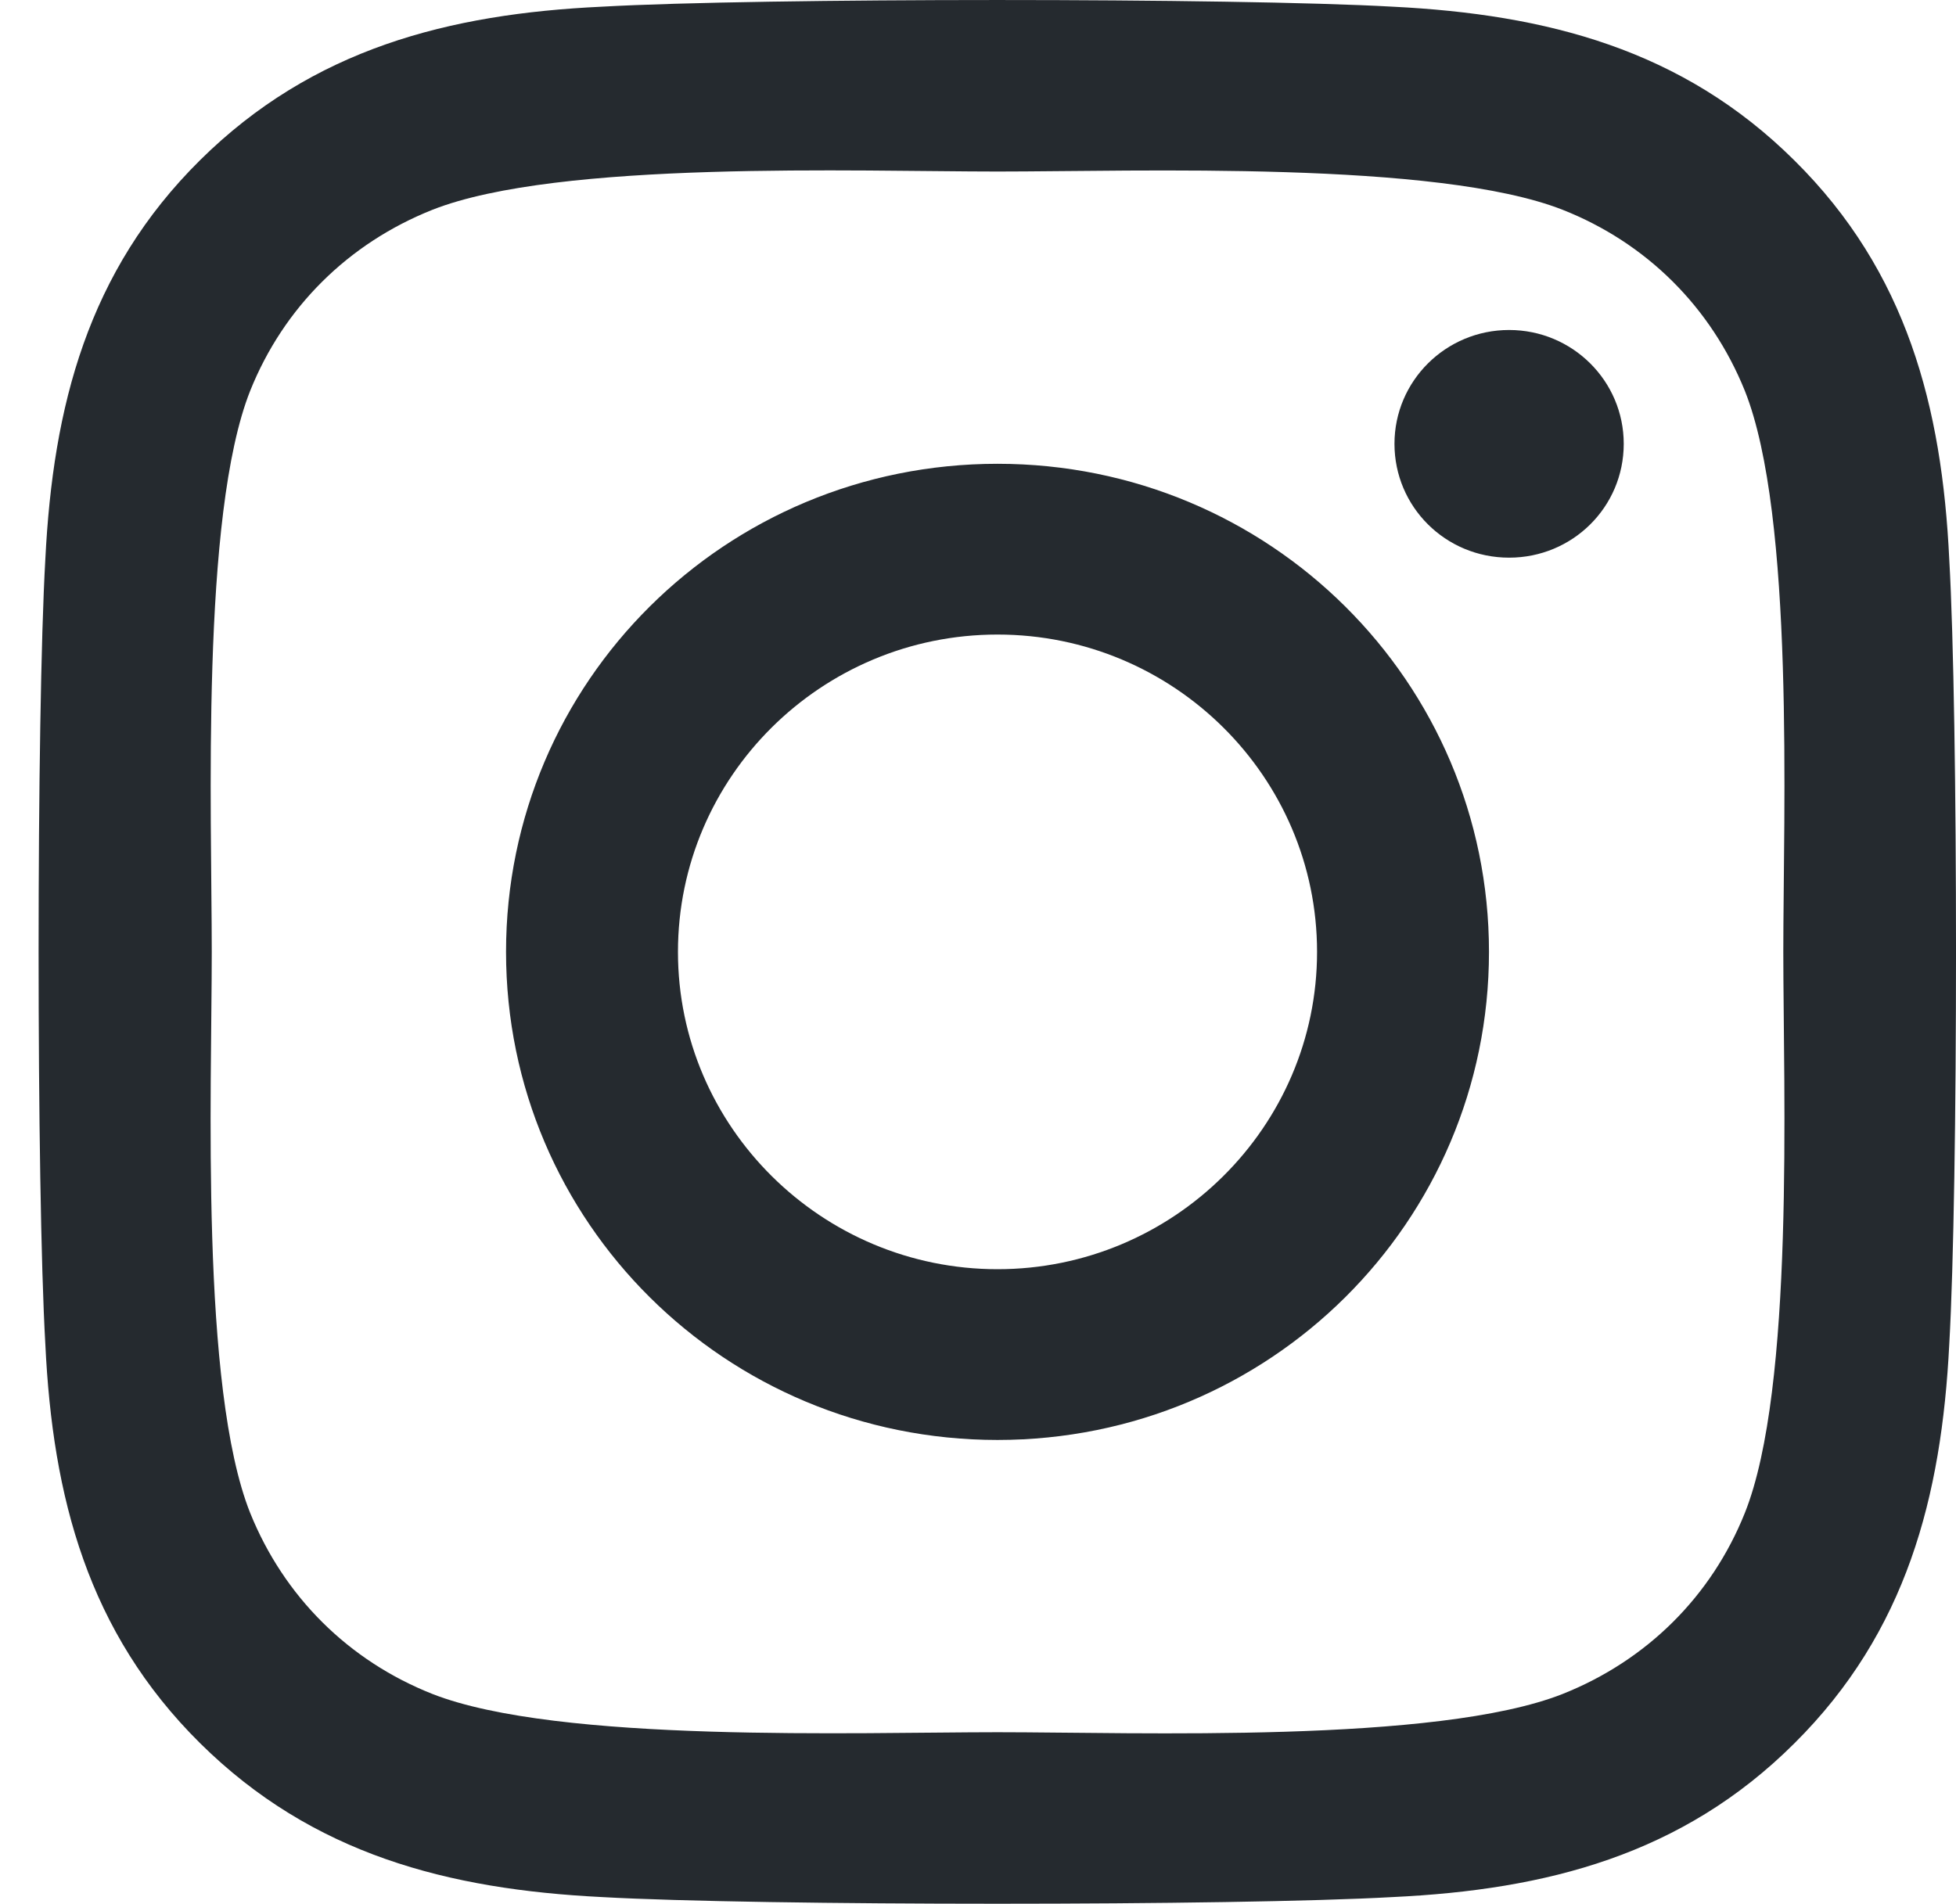 <svg width="38" height="37" viewBox="0 0 38 37" fill="none" xmlns="http://www.w3.org/2000/svg">
<path d="M19.379 9.012C14.094 9.012 9.831 13.246 9.831 18.496C9.831 23.746 14.094 27.98 19.379 27.98C24.664 27.98 28.927 23.746 28.927 18.496C28.927 13.246 24.664 9.012 19.379 9.012ZM19.379 24.662C15.964 24.662 13.171 21.897 13.171 18.496C13.171 15.095 15.955 12.33 19.379 12.33C22.803 12.33 25.587 15.095 25.587 18.496C25.587 21.897 22.795 24.662 19.379 24.662ZM31.545 8.624C31.545 9.854 30.548 10.836 29.318 10.836C28.08 10.836 27.091 9.845 27.091 8.624C27.091 7.402 28.088 6.412 29.318 6.412C30.548 6.412 31.545 7.402 31.545 8.624ZM37.869 10.869C37.728 7.906 37.046 5.281 34.861 3.118C32.684 0.955 30.041 0.279 27.058 0.13C23.983 -0.043 14.767 -0.043 11.692 0.13C8.717 0.27 6.075 0.947 3.889 3.11C1.704 5.272 1.03 7.897 0.881 10.861C0.706 13.915 0.706 23.069 0.881 26.123C1.022 29.086 1.704 31.711 3.889 33.874C6.075 36.036 8.709 36.713 11.692 36.862C14.767 37.035 23.983 37.035 27.058 36.862C30.041 36.721 32.684 36.045 34.861 33.874C37.038 31.711 37.719 29.086 37.869 26.123C38.044 23.069 38.044 13.923 37.869 10.869ZM33.897 29.4C33.249 31.018 31.994 32.264 30.357 32.916C27.905 33.882 22.088 33.659 19.379 33.659C16.67 33.659 10.845 33.874 8.402 32.916C6.773 32.272 5.518 31.026 4.861 29.4C3.889 26.965 4.114 21.187 4.114 18.496C4.114 15.805 3.897 10.019 4.861 7.592C5.51 5.974 6.764 4.728 8.402 4.076C10.853 3.11 16.67 3.333 19.379 3.333C22.088 3.333 27.914 3.118 30.357 4.076C31.986 4.719 33.24 5.966 33.897 7.592C34.869 10.027 34.645 15.805 34.645 18.496C34.645 21.187 34.869 26.973 33.897 29.4Z" fill="#252A2F"/>
</svg>

